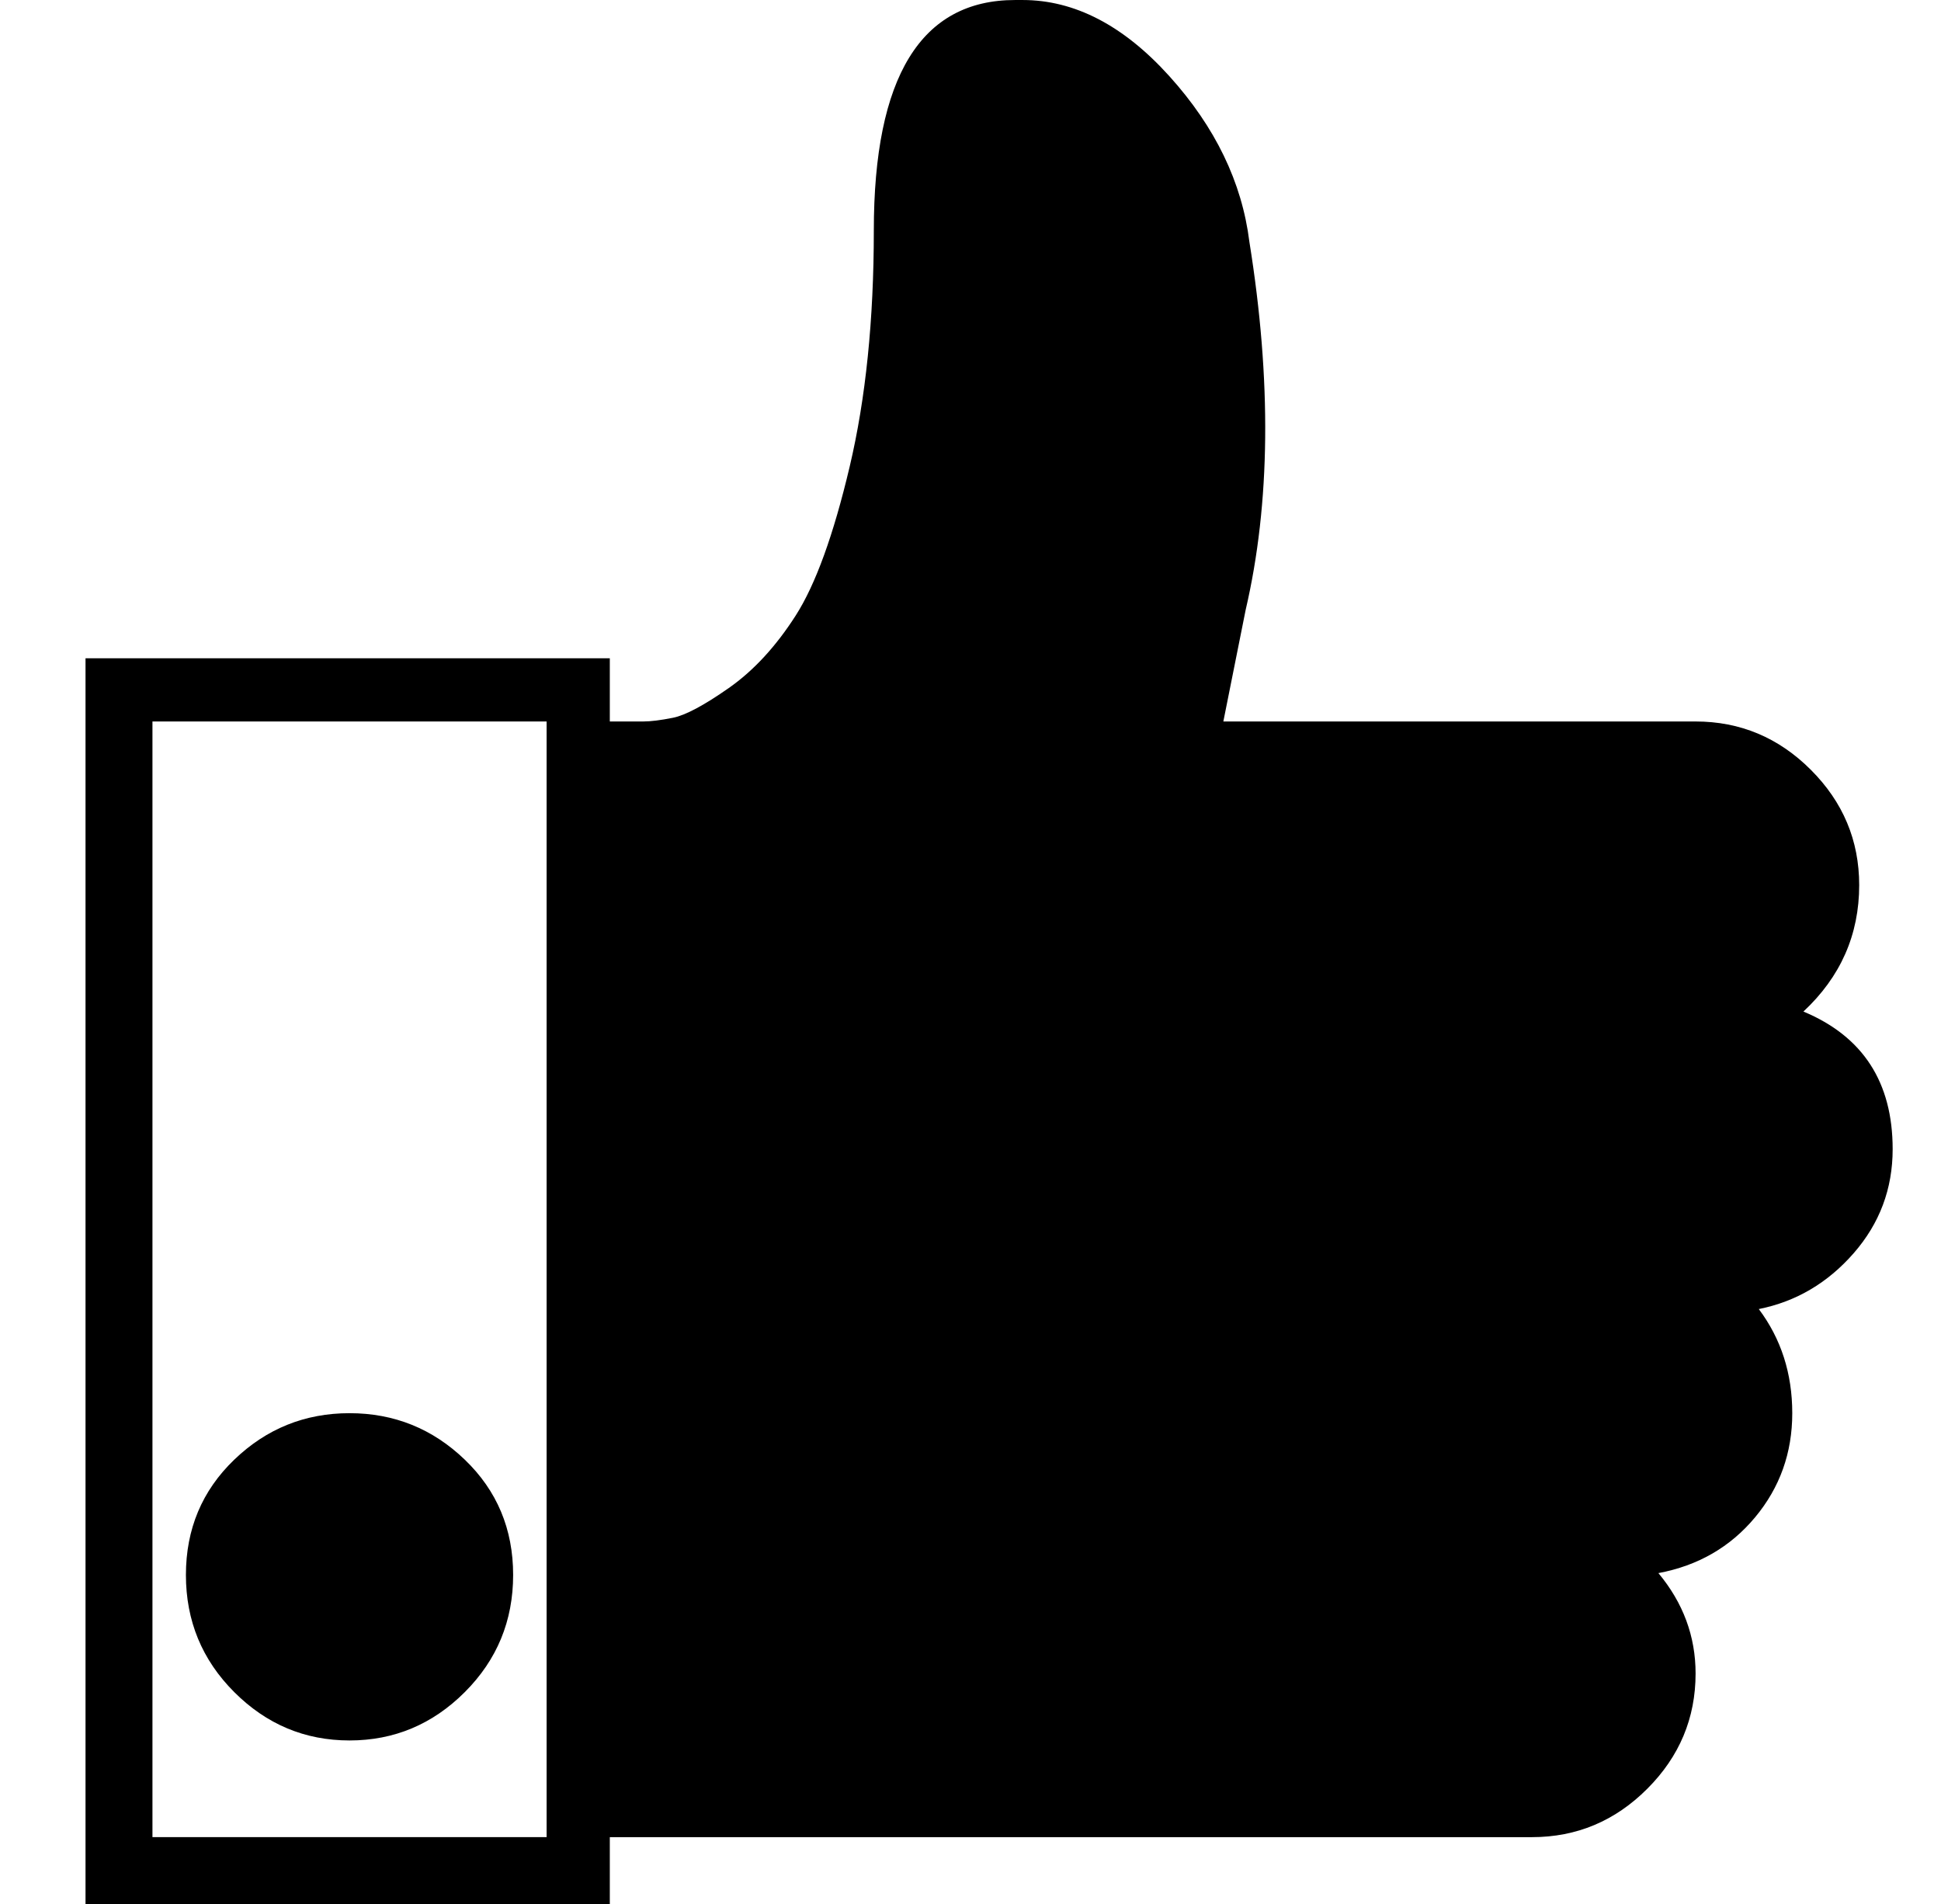 <?xml version="1.0" standalone="no"?>
<!DOCTYPE svg PUBLIC "-//W3C//DTD SVG 1.1//EN" "http://www.w3.org/Graphics/SVG/1.1/DTD/svg11.dtd" >
<svg xmlns="http://www.w3.org/2000/svg" xmlns:xlink="http://www.w3.org/1999/xlink" version="1.1" viewBox="-10 0 522 512">
  <g transform="matrix(1 0 0 -1 0 448)">
   <path fill="currentColor"
d="M84 68q18 0 31 -12.5t13 -31t-13 -31.5t-31 -13t-31 13t-13 31.5t13 31t31 12.5zM499 139q0 -16 -10.5 -28t-25.5 -15q9 -12 9 -28t-10 -28t-26 -15q10 -12 10 -27q0 -18 -13 -31t-31 -13h-248v-18h-141v335h141v-17h9q3 0 8 1t15 8t18 19.5t14.5 40t6.5 63.5q0 62 38 62
h2q21 0 39.5 -20.5t21.5 -44.5q9 -56 -1 -99l-6 -30h127q18 0 31 -13t13 -31q0 -20 -15 -34q24 -10 24 -37zM31 -46h106v300h-106v-300z" />
  </g>

</svg>
